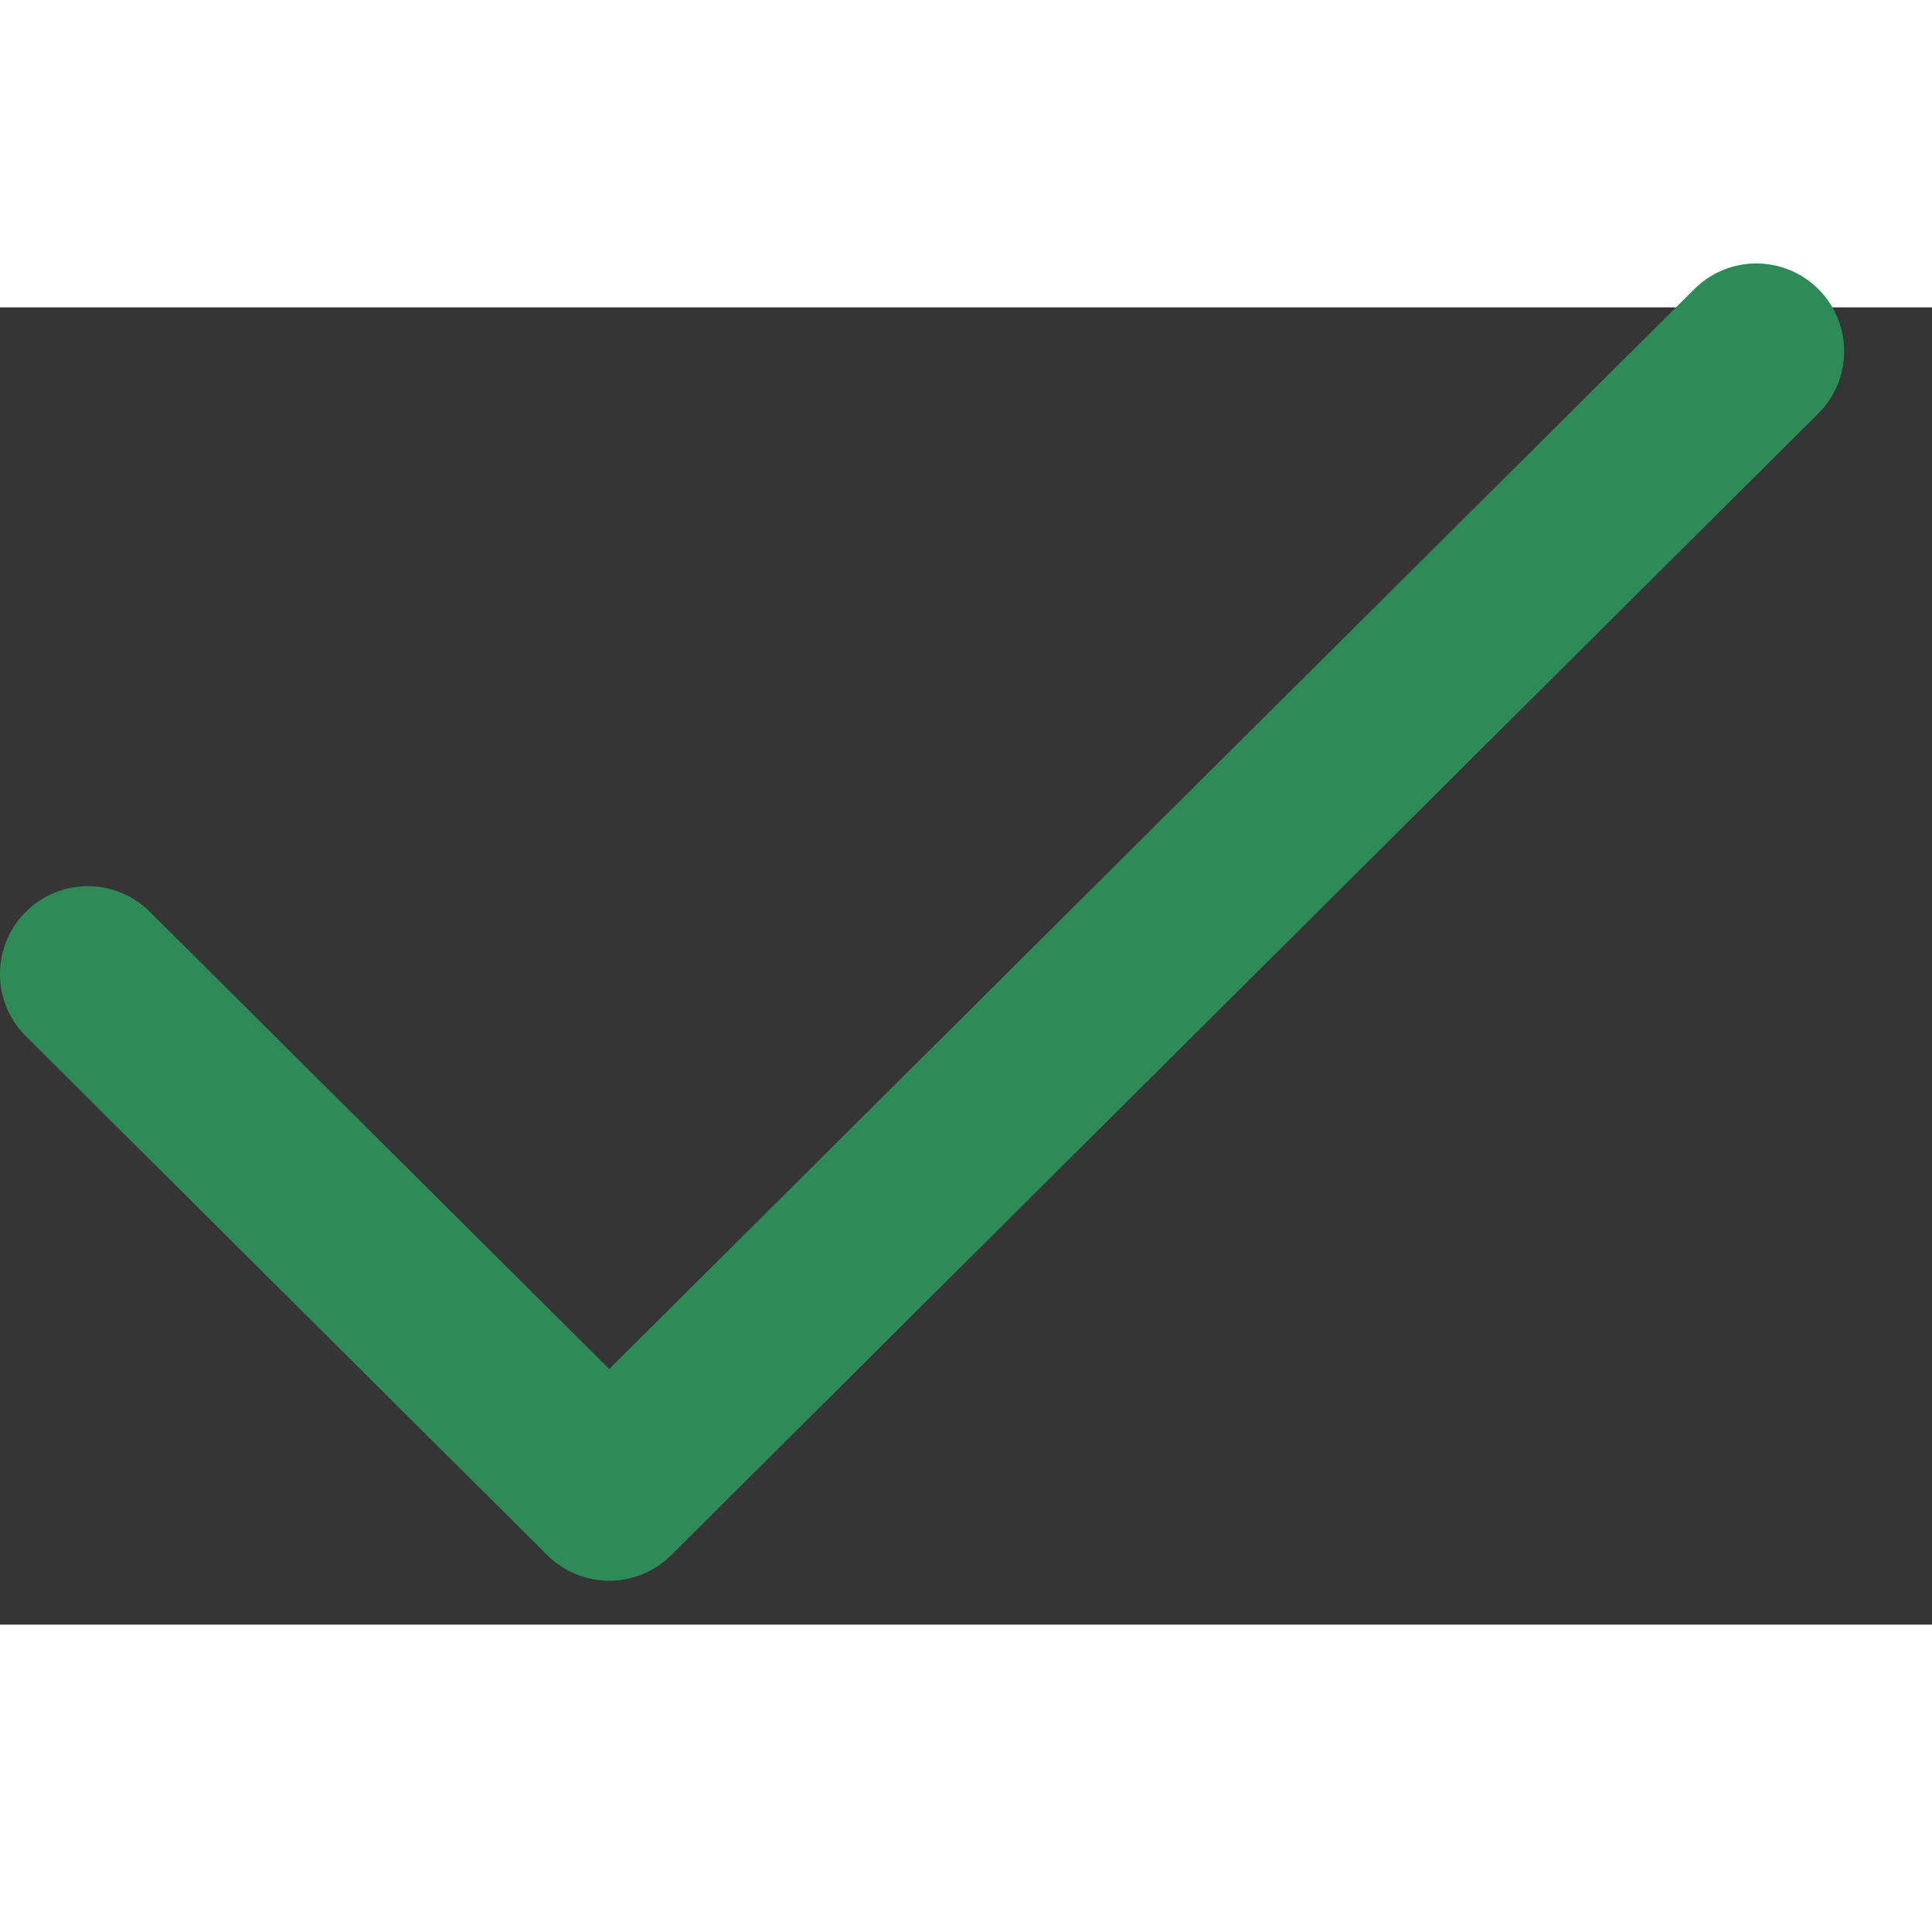 <svg width="48px" height="48px" viewBox="3 10 44 30" fill="none" xmlns="http://www.w3.org/2000/svg">
<rect x="3" y="10" width="44" height="30" fill="#333333" stroke="none"/>
<rect width="48" height="48" fill="white" fill-opacity="0.01"/>
<path d="M43 11L16.875 37L5 25.182" stroke="#2E8B57" stroke-width="4" stroke-linecap="round" stroke-linejoin="round"/>
</svg>
